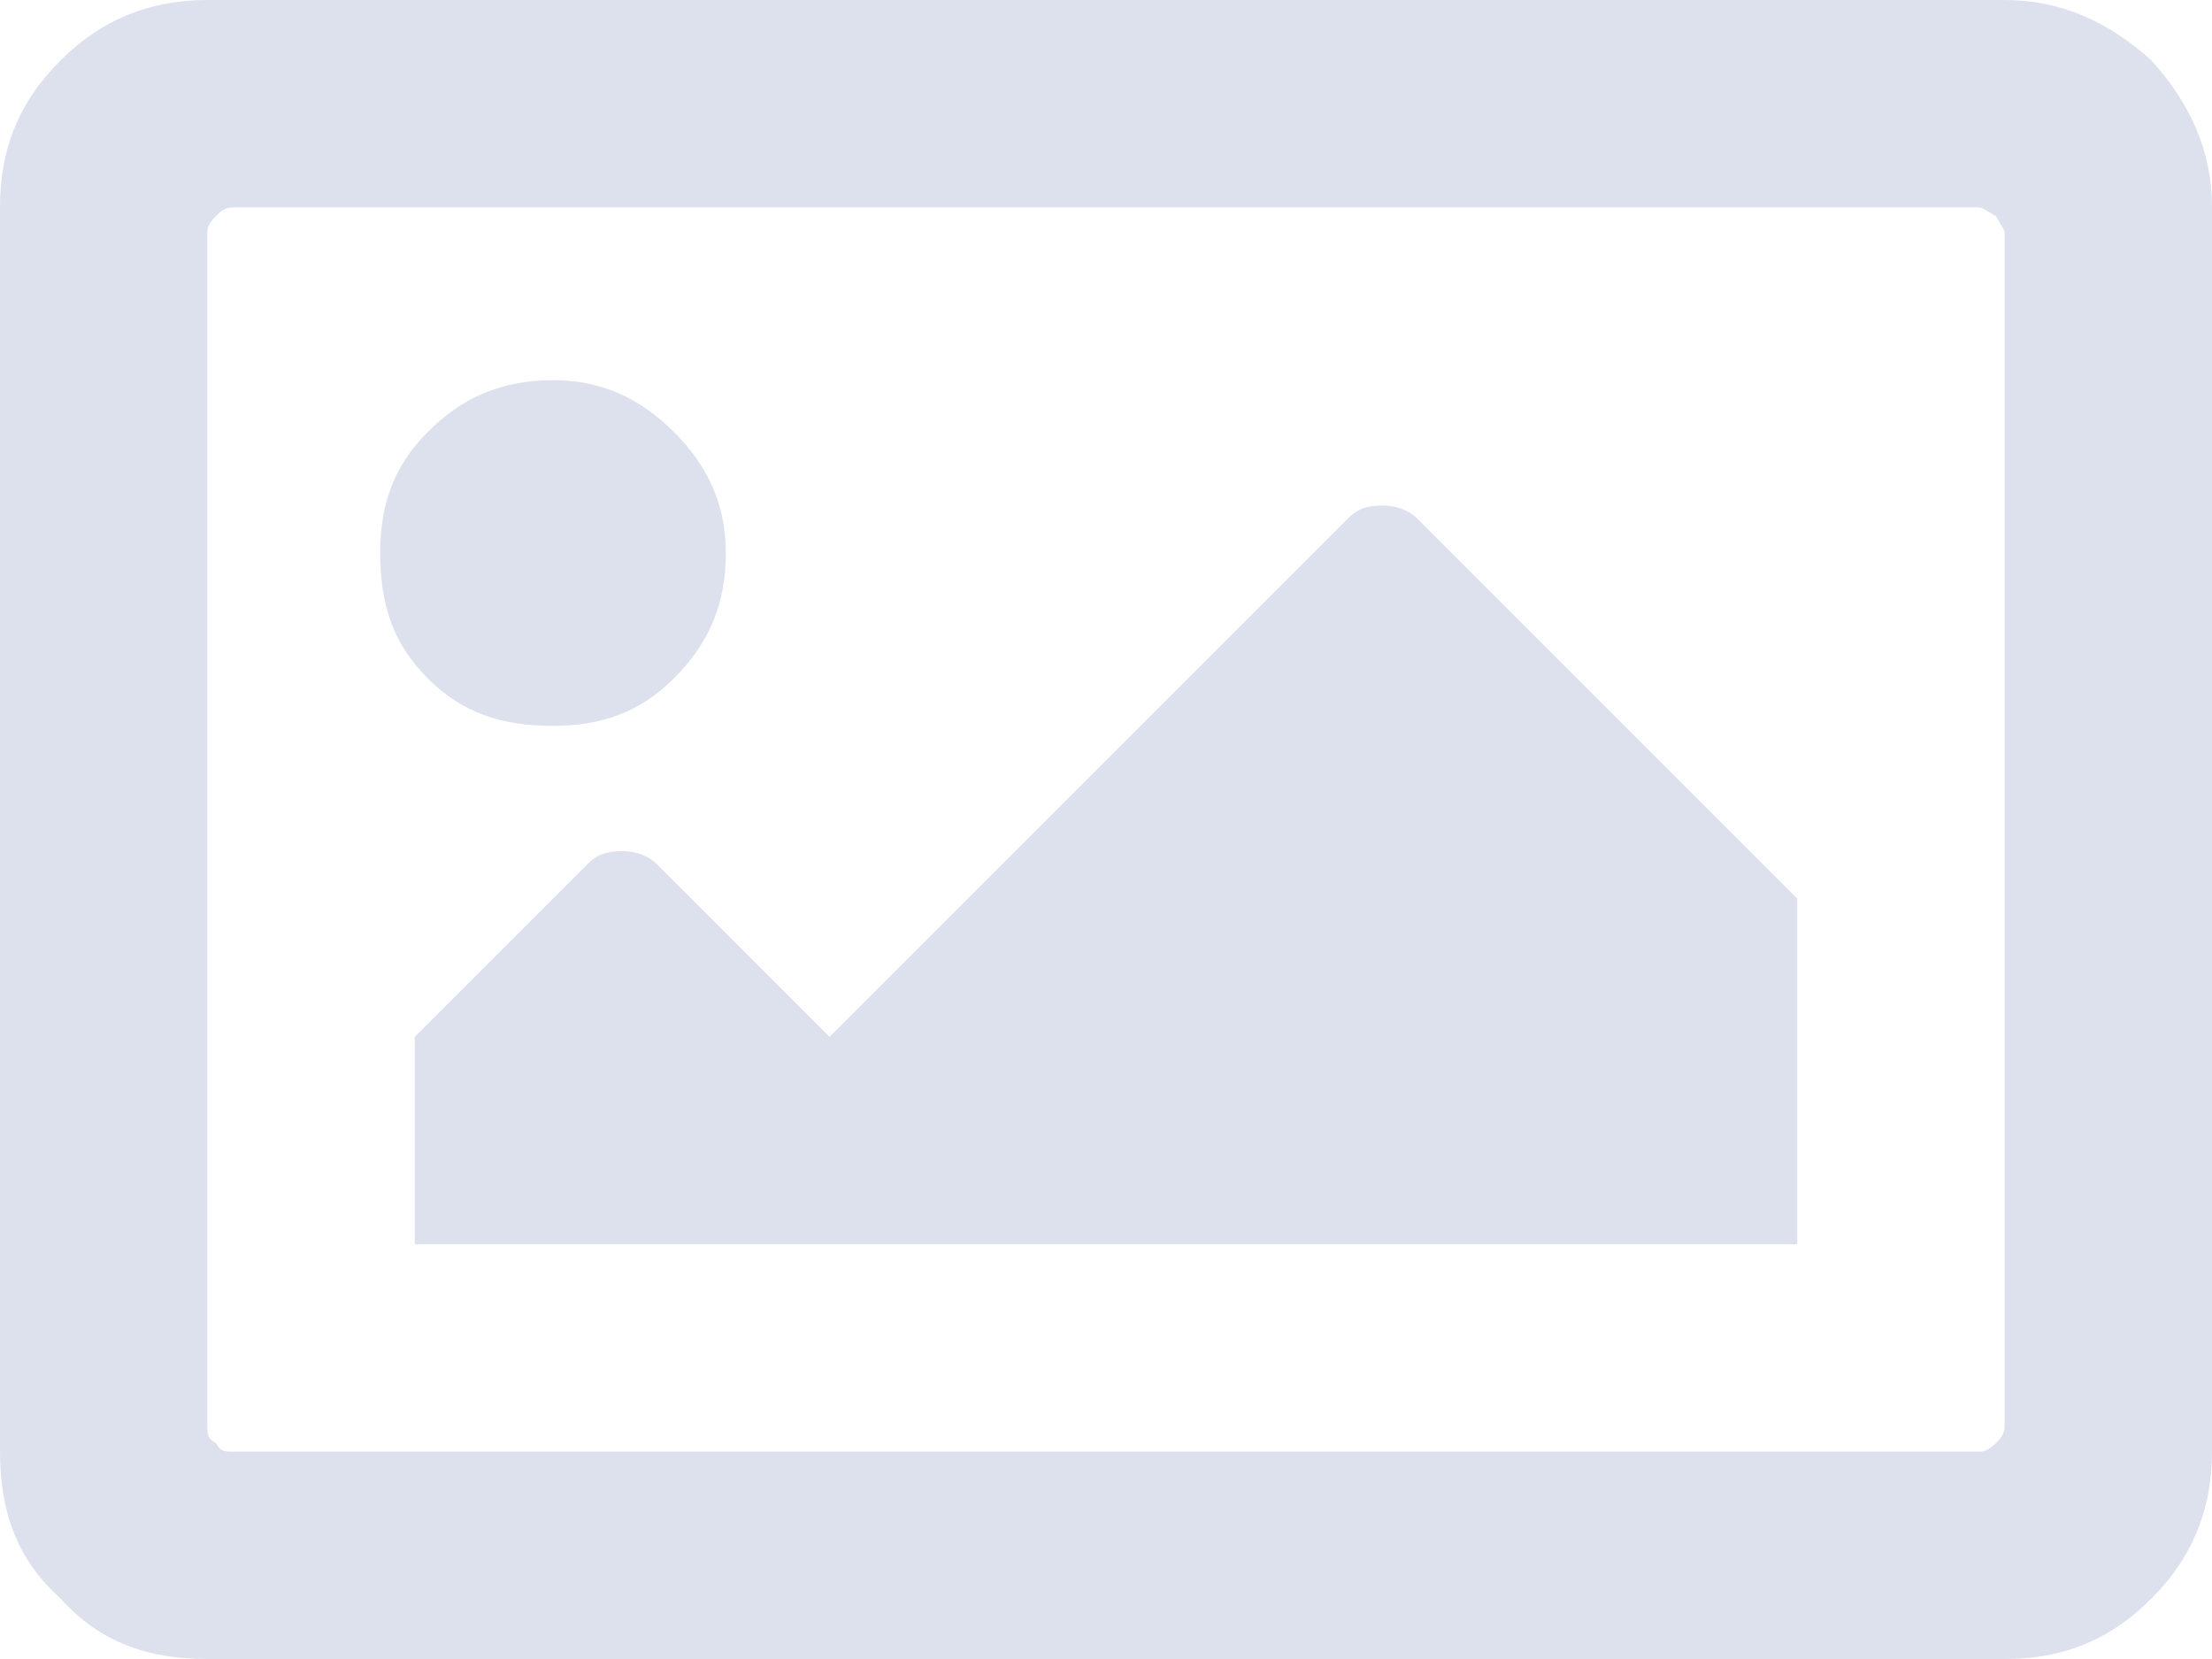<svg width="36" height="27" fill="none" xmlns="http://www.w3.org/2000/svg"><path d="M32.625 0c.914 0 1.688.352 2.39.984.633.704.985 1.477.985 2.391v20.25c0 .984-.352 1.758-.984 2.39-.703.704-1.477.985-2.391.985H3.375c-.984 0-1.758-.281-2.39-.984C.28 25.383 0 24.609 0 23.625V3.375c0-.914.281-1.688.984-2.39C1.617.351 2.391 0 3.375 0h29.25zm-.422 23.625c.07 0 .14 0 .281-.14.07-.07.141-.141.141-.282V3.797c0-.07-.07-.14-.14-.281-.141-.07-.212-.141-.282-.141H3.797c-.14 0-.211.07-.281.14-.141.141-.141.212-.141.282v19.406c0 .14 0 .211.14.281.07.141.141.141.282.141h28.406zM9 6.187c.773 0 1.406.282 1.969.844.562.563.844 1.196.844 1.969 0 .844-.282 1.477-.844 2.04-.563.562-1.196.773-1.969.773-.844 0-1.477-.211-2.04-.774-.562-.562-.772-1.195-.772-2.039 0-.773.21-1.406.773-1.969.562-.562 1.195-.843 2.039-.843zM6.75 20.25v-3.375l2.813-2.813c.14-.14.28-.21.562-.21.21 0 .422.07.563.21l2.812 2.813 8.438-8.438c.14-.14.28-.21.562-.21.21 0 .422.07.563.21l6.187 6.188v5.625H6.75z" fill="#DDE1ED"/></svg>
